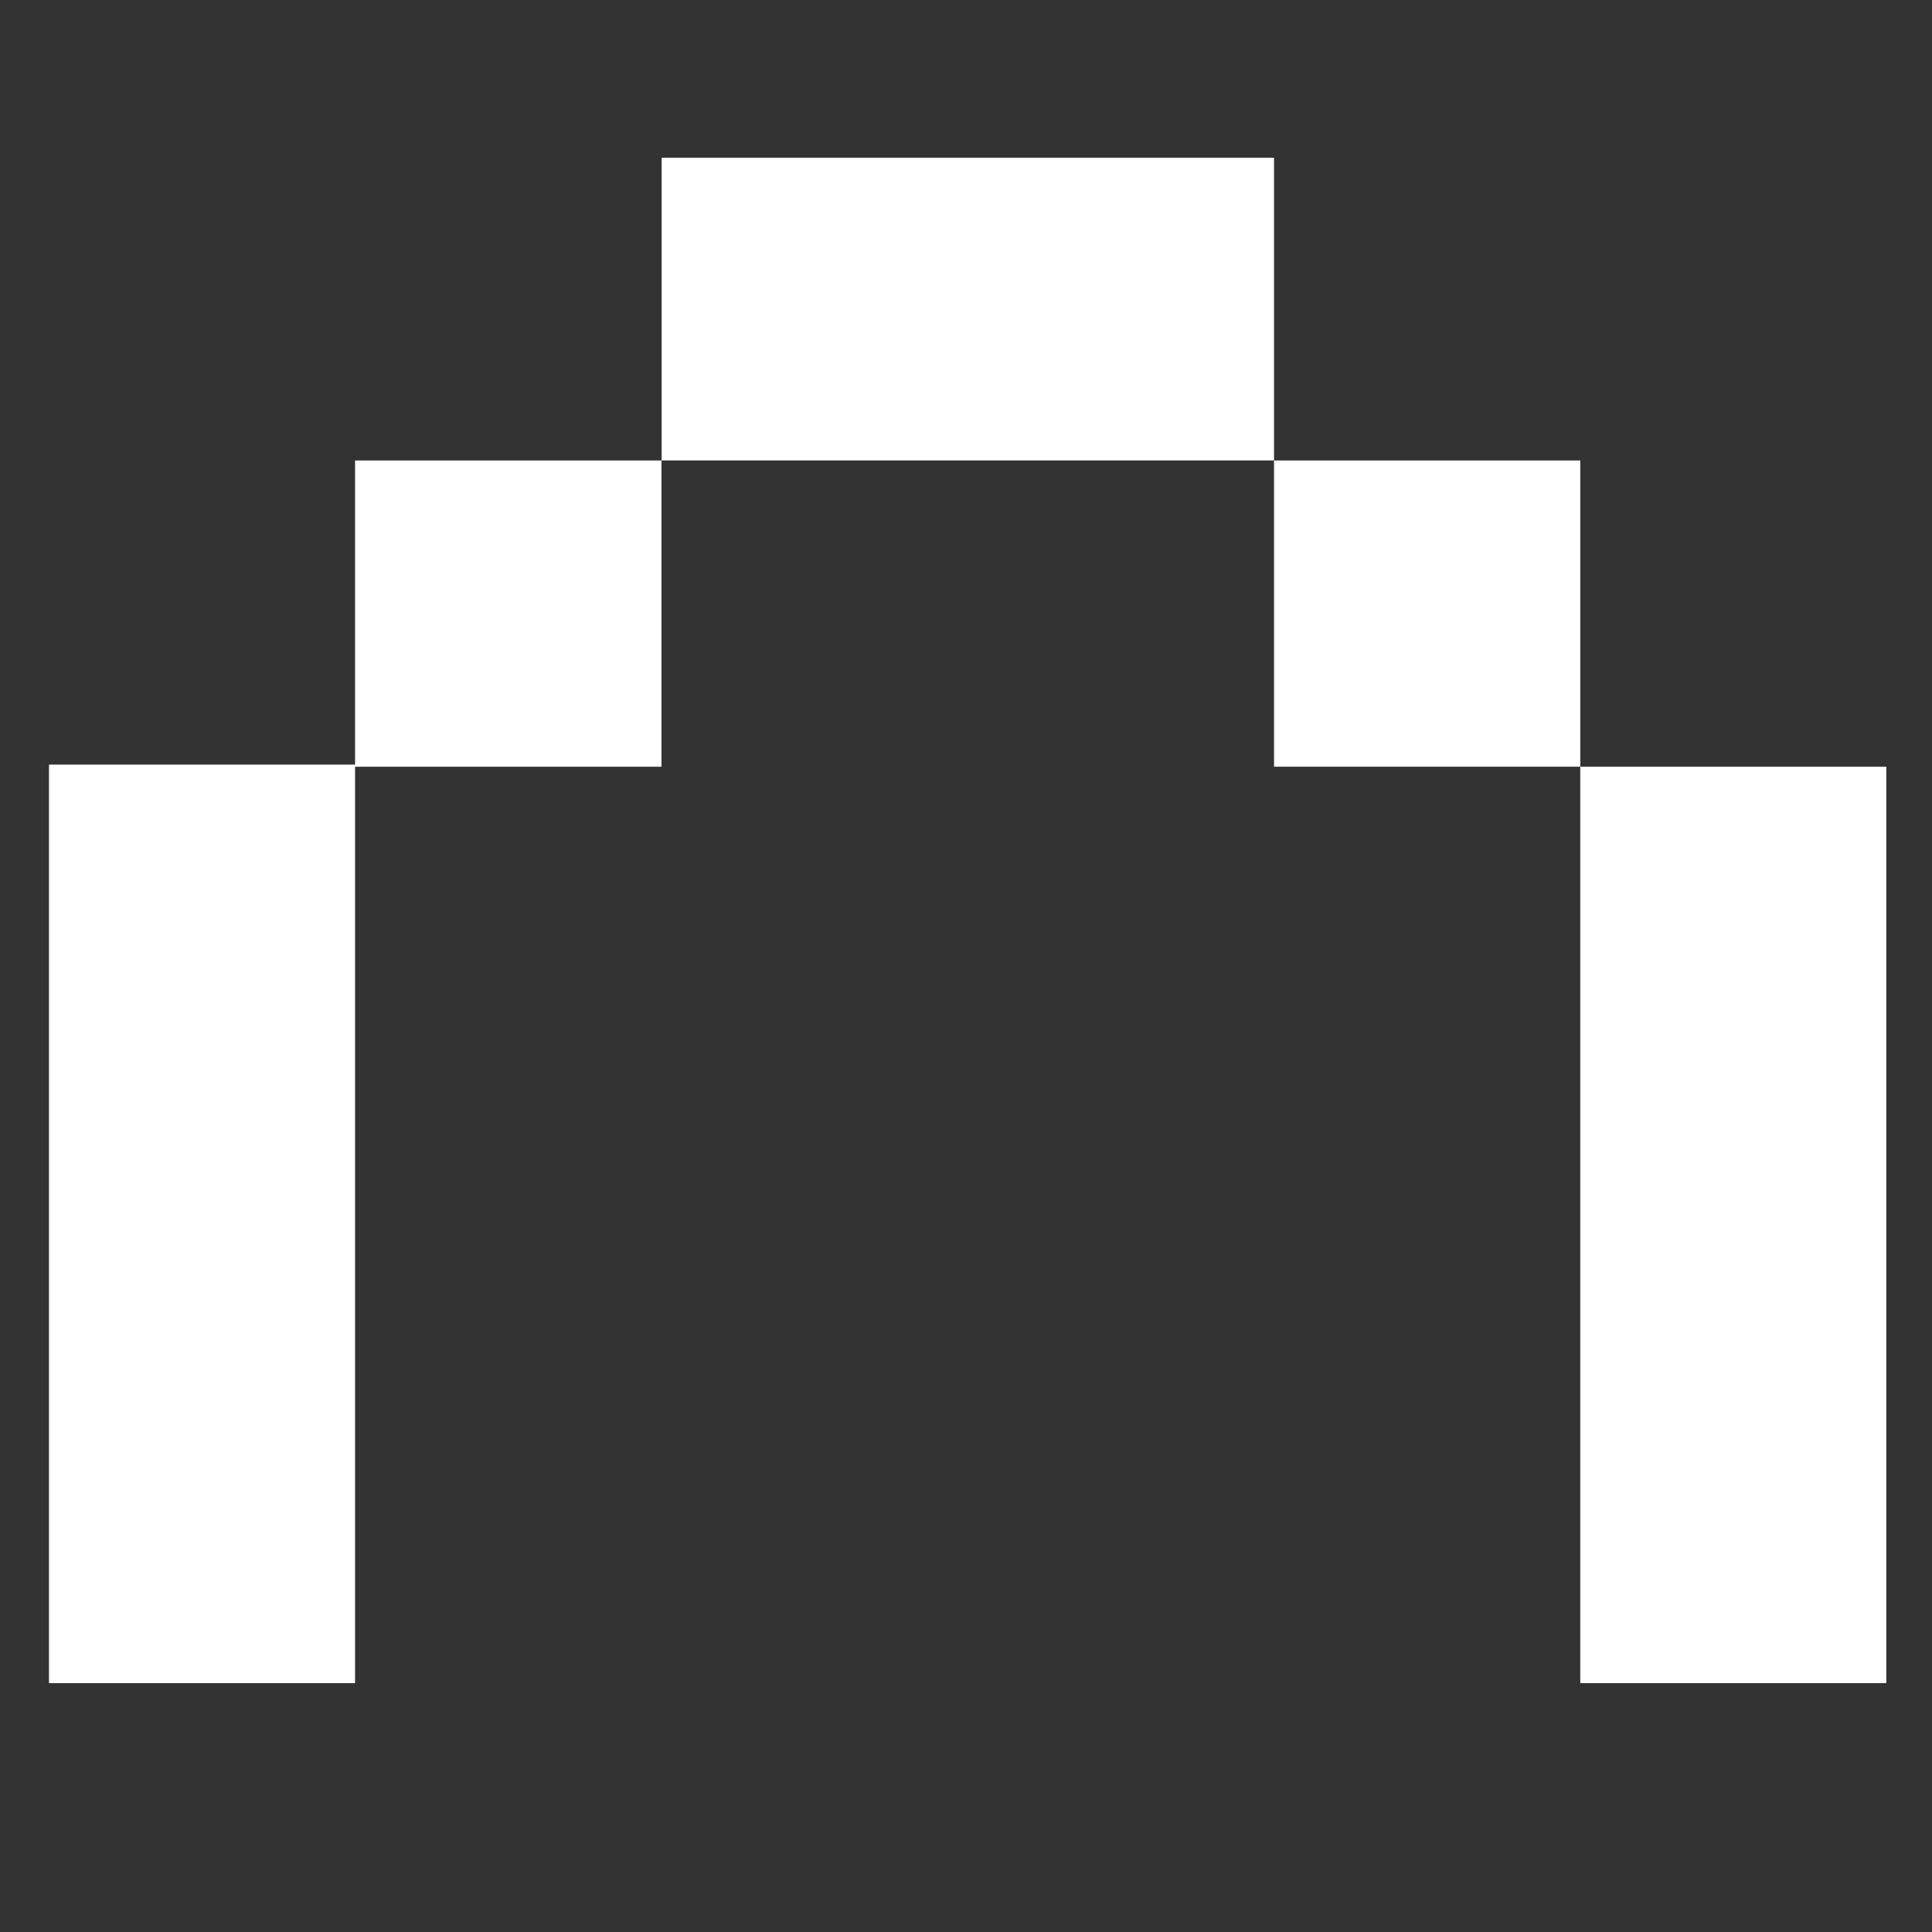 <?xml version="1.0" encoding="utf-8"?>
<!-- Generator: Adobe Illustrator 17.0.0, SVG Export Plug-In . SVG Version: 6.00 Build 0)  -->
<!DOCTYPE svg PUBLIC "-//W3C//DTD SVG 1.1//EN" "http://www.w3.org/Graphics/SVG/1.1/DTD/svg11.dtd">
<svg version="1.1" id="Layer_1" xmlns="http://www.w3.org/2000/svg" xmlns:xlink="http://www.w3.org/1999/xlink" x="0px" y="0px"
	 width="50px" height="50px" viewBox="0 0 50 50" enable-background="new 0 0 50 50" xml:space="preserve">
<rect x="0" y="0" width="50" height="50" fill="#333333" stroke="none"/>
<polygon fill="#FFFFFF" points="9.189,19.788 1.268,19.788 1.268,27.711 1.268,35.636 1.268,43.559 1.273,43.559 9.189,43.559 
	9.189,43.473 9.189,35.636 9.189,27.711 9.189,19.843 17.119,19.843 17.119,11.917 9.189,11.917 "/>
<rect x="17.123" y="4.083" fill="#FFFFFF" width="15.849" height="7.833"/>
<polygon fill="#FFFFFF" points="40.897,19.843 40.897,43.473 40.897,43.559 48.818,43.559 48.818,19.843 "/>
<rect x="32.972" y="11.917" fill="#FFFFFF" width="7.925" height="7.925"/>
</svg>
